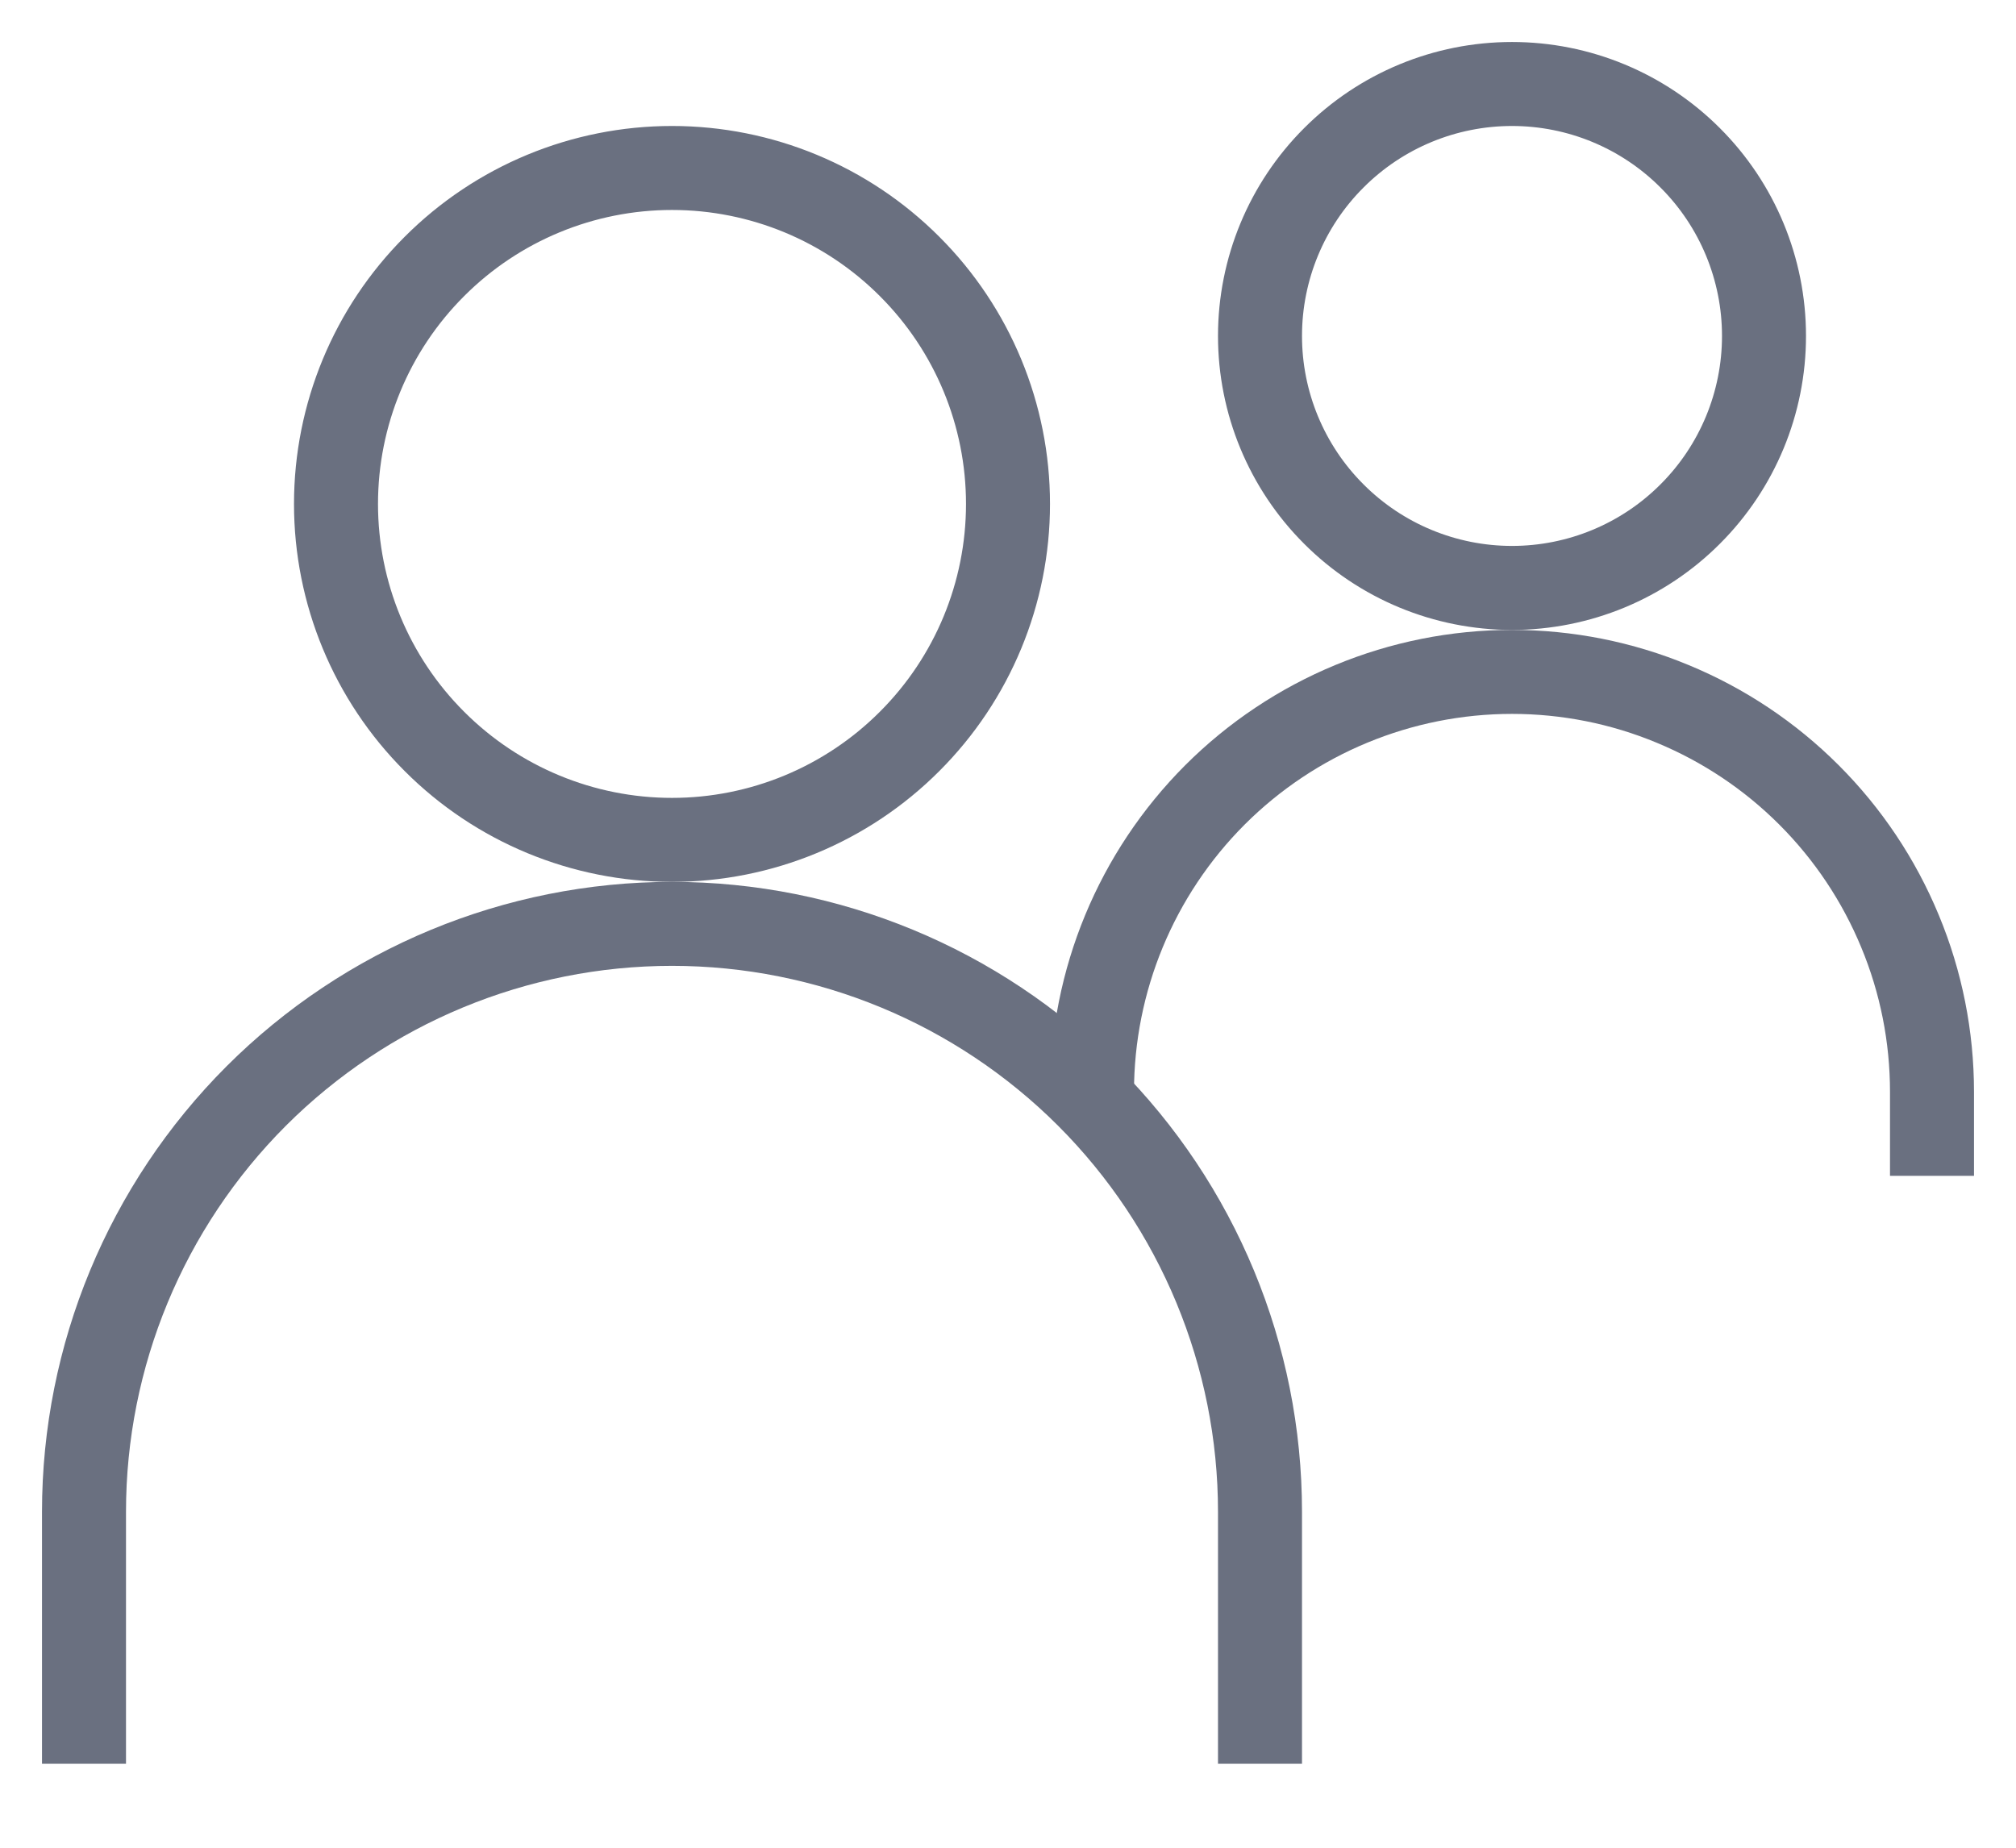 <svg width="24" height="22" viewBox="0 0 24 22" fill="none" xmlns="http://www.w3.org/2000/svg">
<path d="M1 21V18C1 16.143 1.738 14.363 3.05 13.05C4.363 11.738 6.143 11 8 11C9.857 11 11.637 11.738 12.95 13.05C14.262 14.363 15 16.143 15 18V21" stroke="#6A7080" strokeWidth="2" strokeLinecap="round"/>
<path d="M13 13C13 11.674 13.527 10.402 14.464 9.464C15.402 8.527 16.674 8 18 8C18.657 8 19.307 8.129 19.913 8.381C20.52 8.632 21.071 9 21.535 9.464C22 9.929 22.368 10.48 22.619 11.087C22.871 11.693 23 12.343 23 13V14" stroke="#6A7080" strokeWidth="2" strokeLinecap="round"/>
<path d="M8 10C9.061 10 10.078 9.579 10.828 8.828C11.579 8.078 12 7.061 12 6C12 4.939 11.579 3.922 10.828 3.172C10.078 2.421 9.061 2 8 2C6.939 2 5.922 2.421 5.172 3.172C4.421 3.922 4 4.939 4 6C4 7.061 4.421 8.078 5.172 8.828C5.922 9.579 6.939 10 8 10V10ZM18 7C18.796 7 19.559 6.684 20.121 6.121C20.684 5.559 21 4.796 21 4C21 3.204 20.684 2.441 20.121 1.879C19.559 1.316 18.796 1 18 1C17.204 1 16.441 1.316 15.879 1.879C15.316 2.441 15 3.204 15 4C15 4.796 15.316 5.559 15.879 6.121C16.441 6.684 17.204 7 18 7Z" stroke="#6A7080" strokeWidth="2" strokeLinecap="round" strokeLinejoin="round"/>
</svg>
